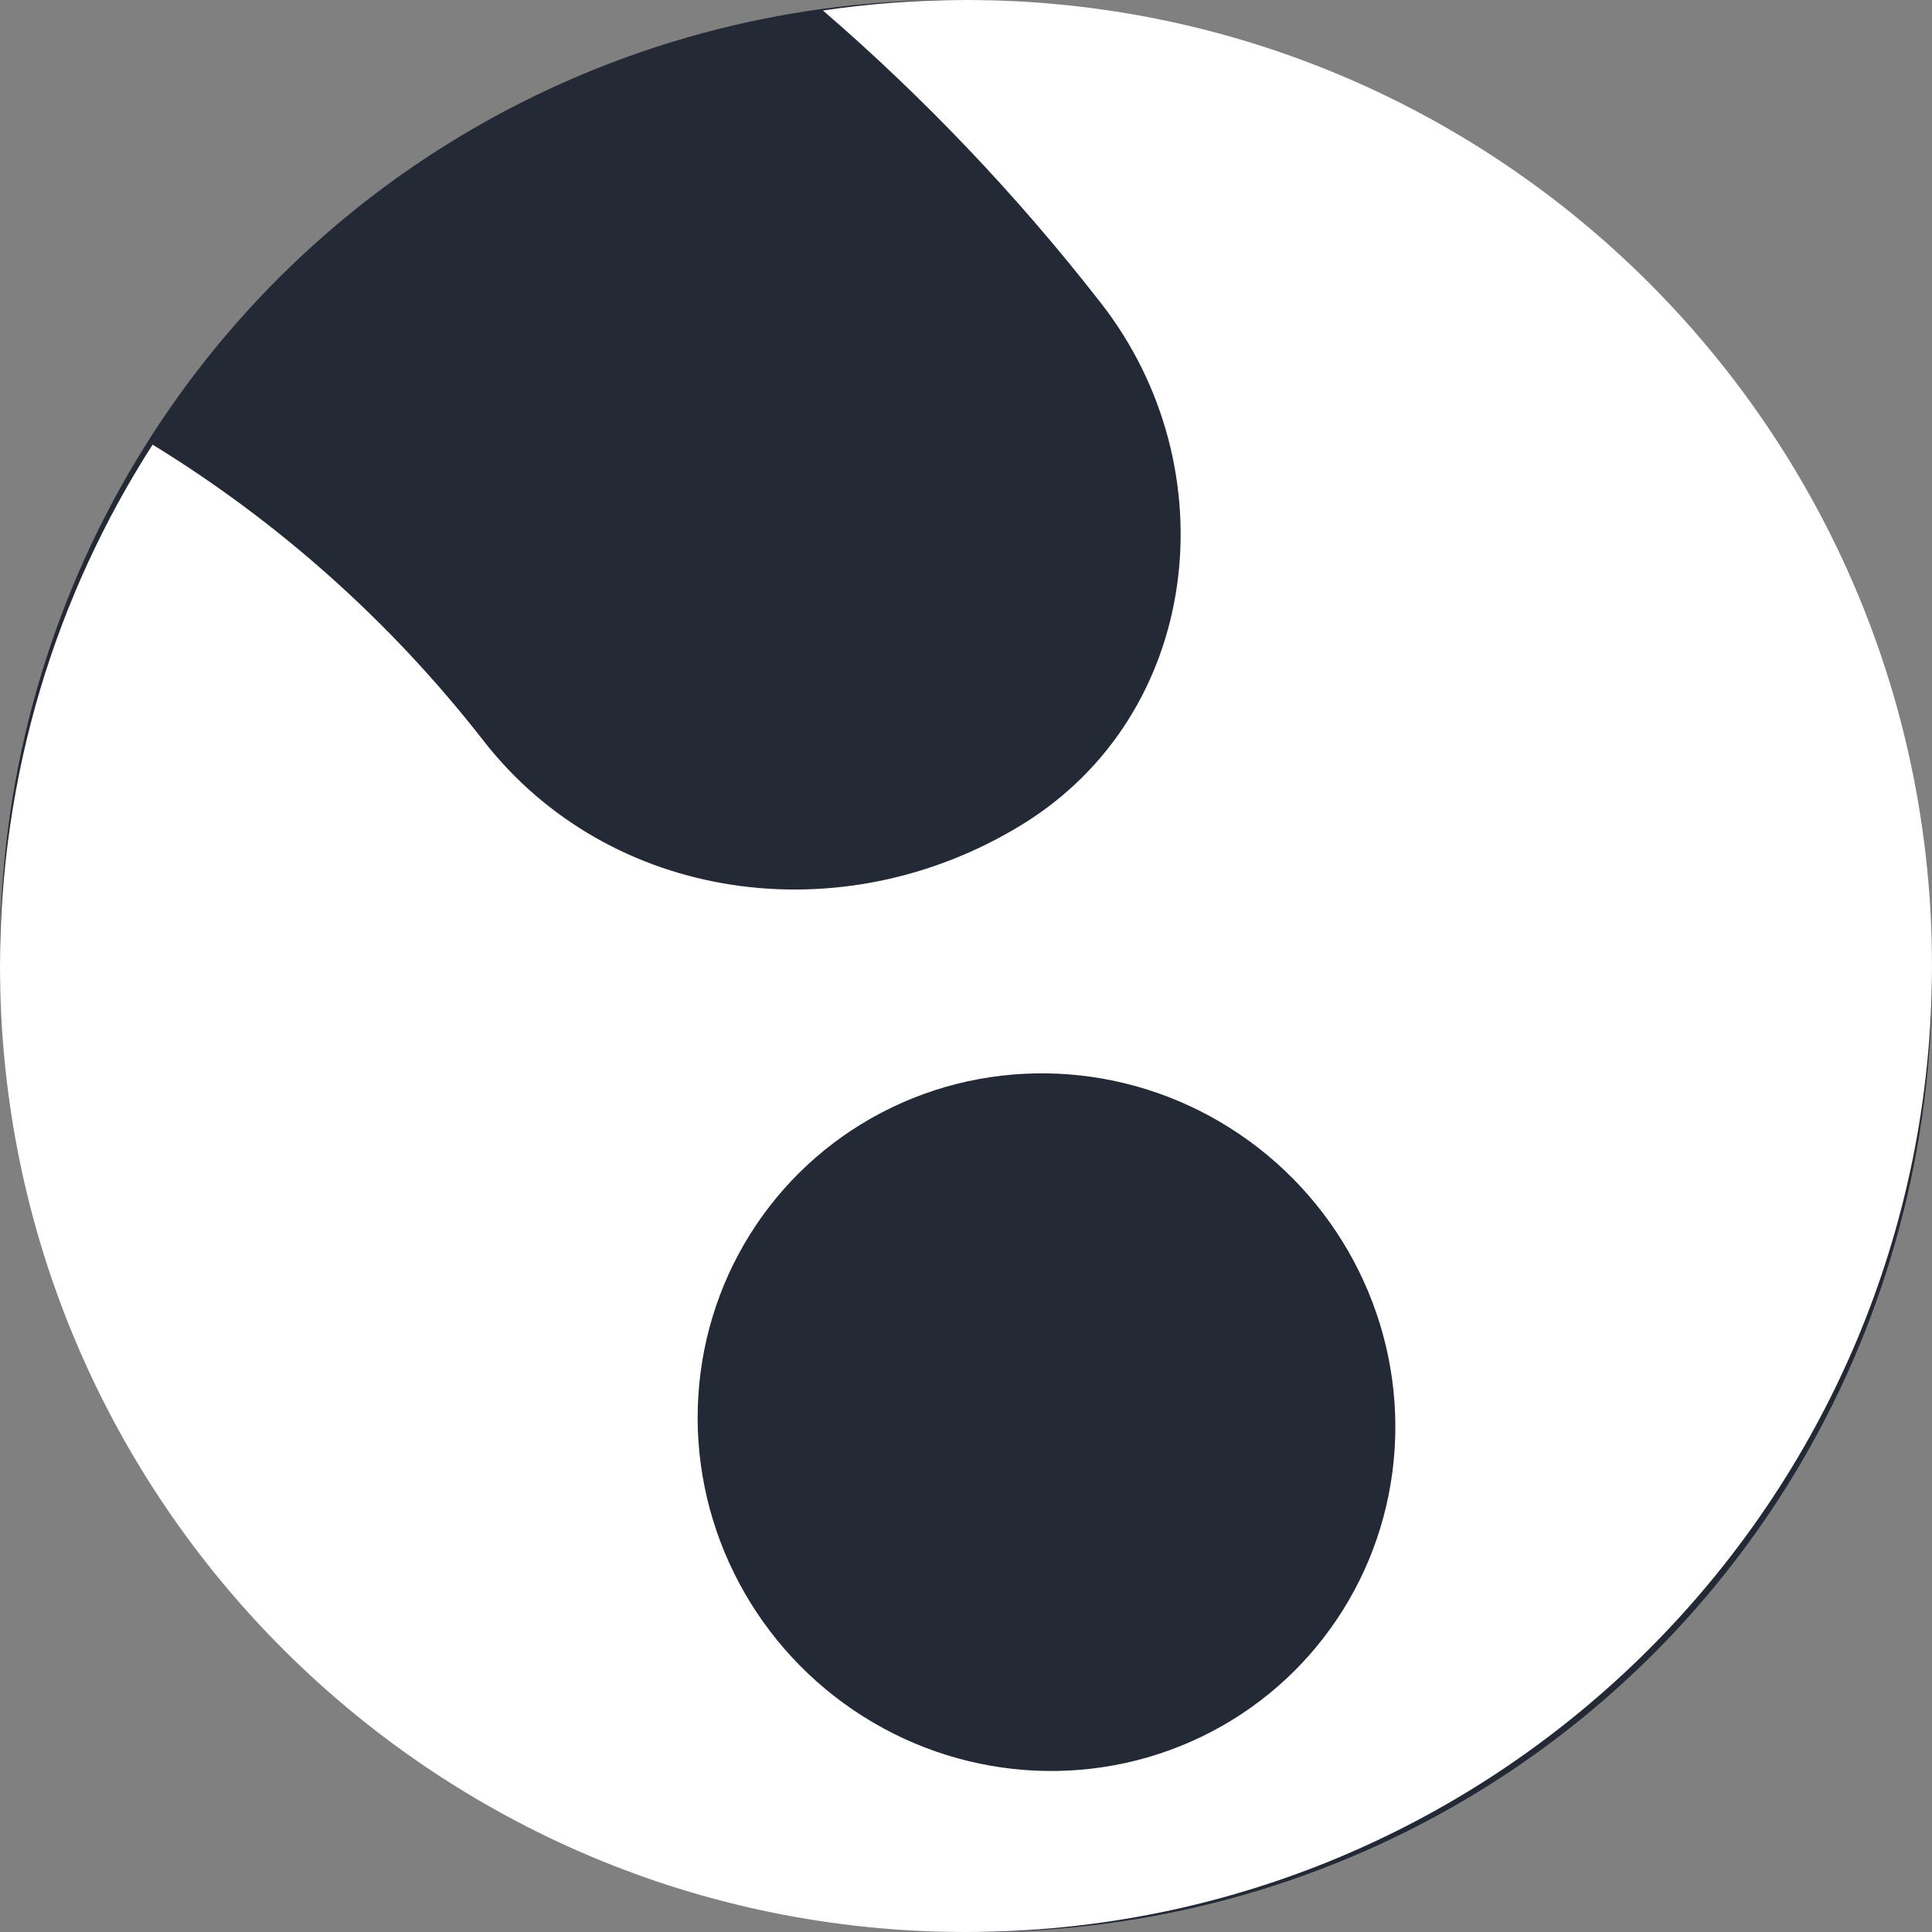<?xml version="1.0" encoding="UTF-8"?>
<svg width="36px" height="36px" viewBox="0 0 36 36" version="1.1" xmlns="http://www.w3.org/2000/svg" xmlns:xlink="http://www.w3.org/1999/xlink">
    <rect x="0" y="0" width="36" height="36" fill="#808080" stroke="none"/>
    <!-- Generator: Sketch 56.3 (81716) - https://sketch.com -->
    <title>Application</title>
    <desc>Created with Sketch.</desc>
    <g id="Icons-&amp;-Buttons" stroke="none" stroke-width="1" fill="none" fill-rule="evenodd">
        <g id="Artboard" transform="translate(-308, -422)">
            <g id="Application" transform="translate(308, 422)">
                <path d="M10.012,1.764 C4.235,4.547 0.432,10.225 0.034,16.649 C-0.362,23.05 2.685,29.221 8.025,32.848 C13.374,36.481 20.221,37.014 25.988,34.236 C31.765,31.453 35.568,25.775 35.966,19.351 C36.362,12.95 33.315,6.779 27.975,3.152 C22.626,-0.481 15.779,-1.014 10.012,1.764 Z" id="Path" fill="#232935"></path>
                <path d="M2.844,8.285 C5.171,9.713 7.267,11.565 9.009,13.802 C11.354,16.813 15.673,17.428 19.033,15.372 C22.393,13.317 22.914,8.729 20.519,5.653 C18.946,3.632 17.206,1.811 15.335,0.196 C16.204,0.067 17.094,0 18,0 C27.941,0 36,8.059 36,18 C36,27.941 27.941,36 18,36 C8.059,36 0,27.941 0,18 C0,14.422 1.044,11.088 2.844,8.285 Z M16.615,20.637 C14.529,21.642 13.156,23.692 13.012,26.012 C12.869,28.324 13.969,30.552 15.898,31.862 C17.829,33.174 20.302,33.366 22.385,32.363 C24.471,31.358 25.844,29.308 25.988,26.988 C26.131,24.676 25.031,22.448 23.102,21.138 C21.171,19.826 18.698,19.634 16.615,20.637 Z" id="Shape" fill="#FFFFFF"></path>
            </g>
        </g>
    </g>
</svg>